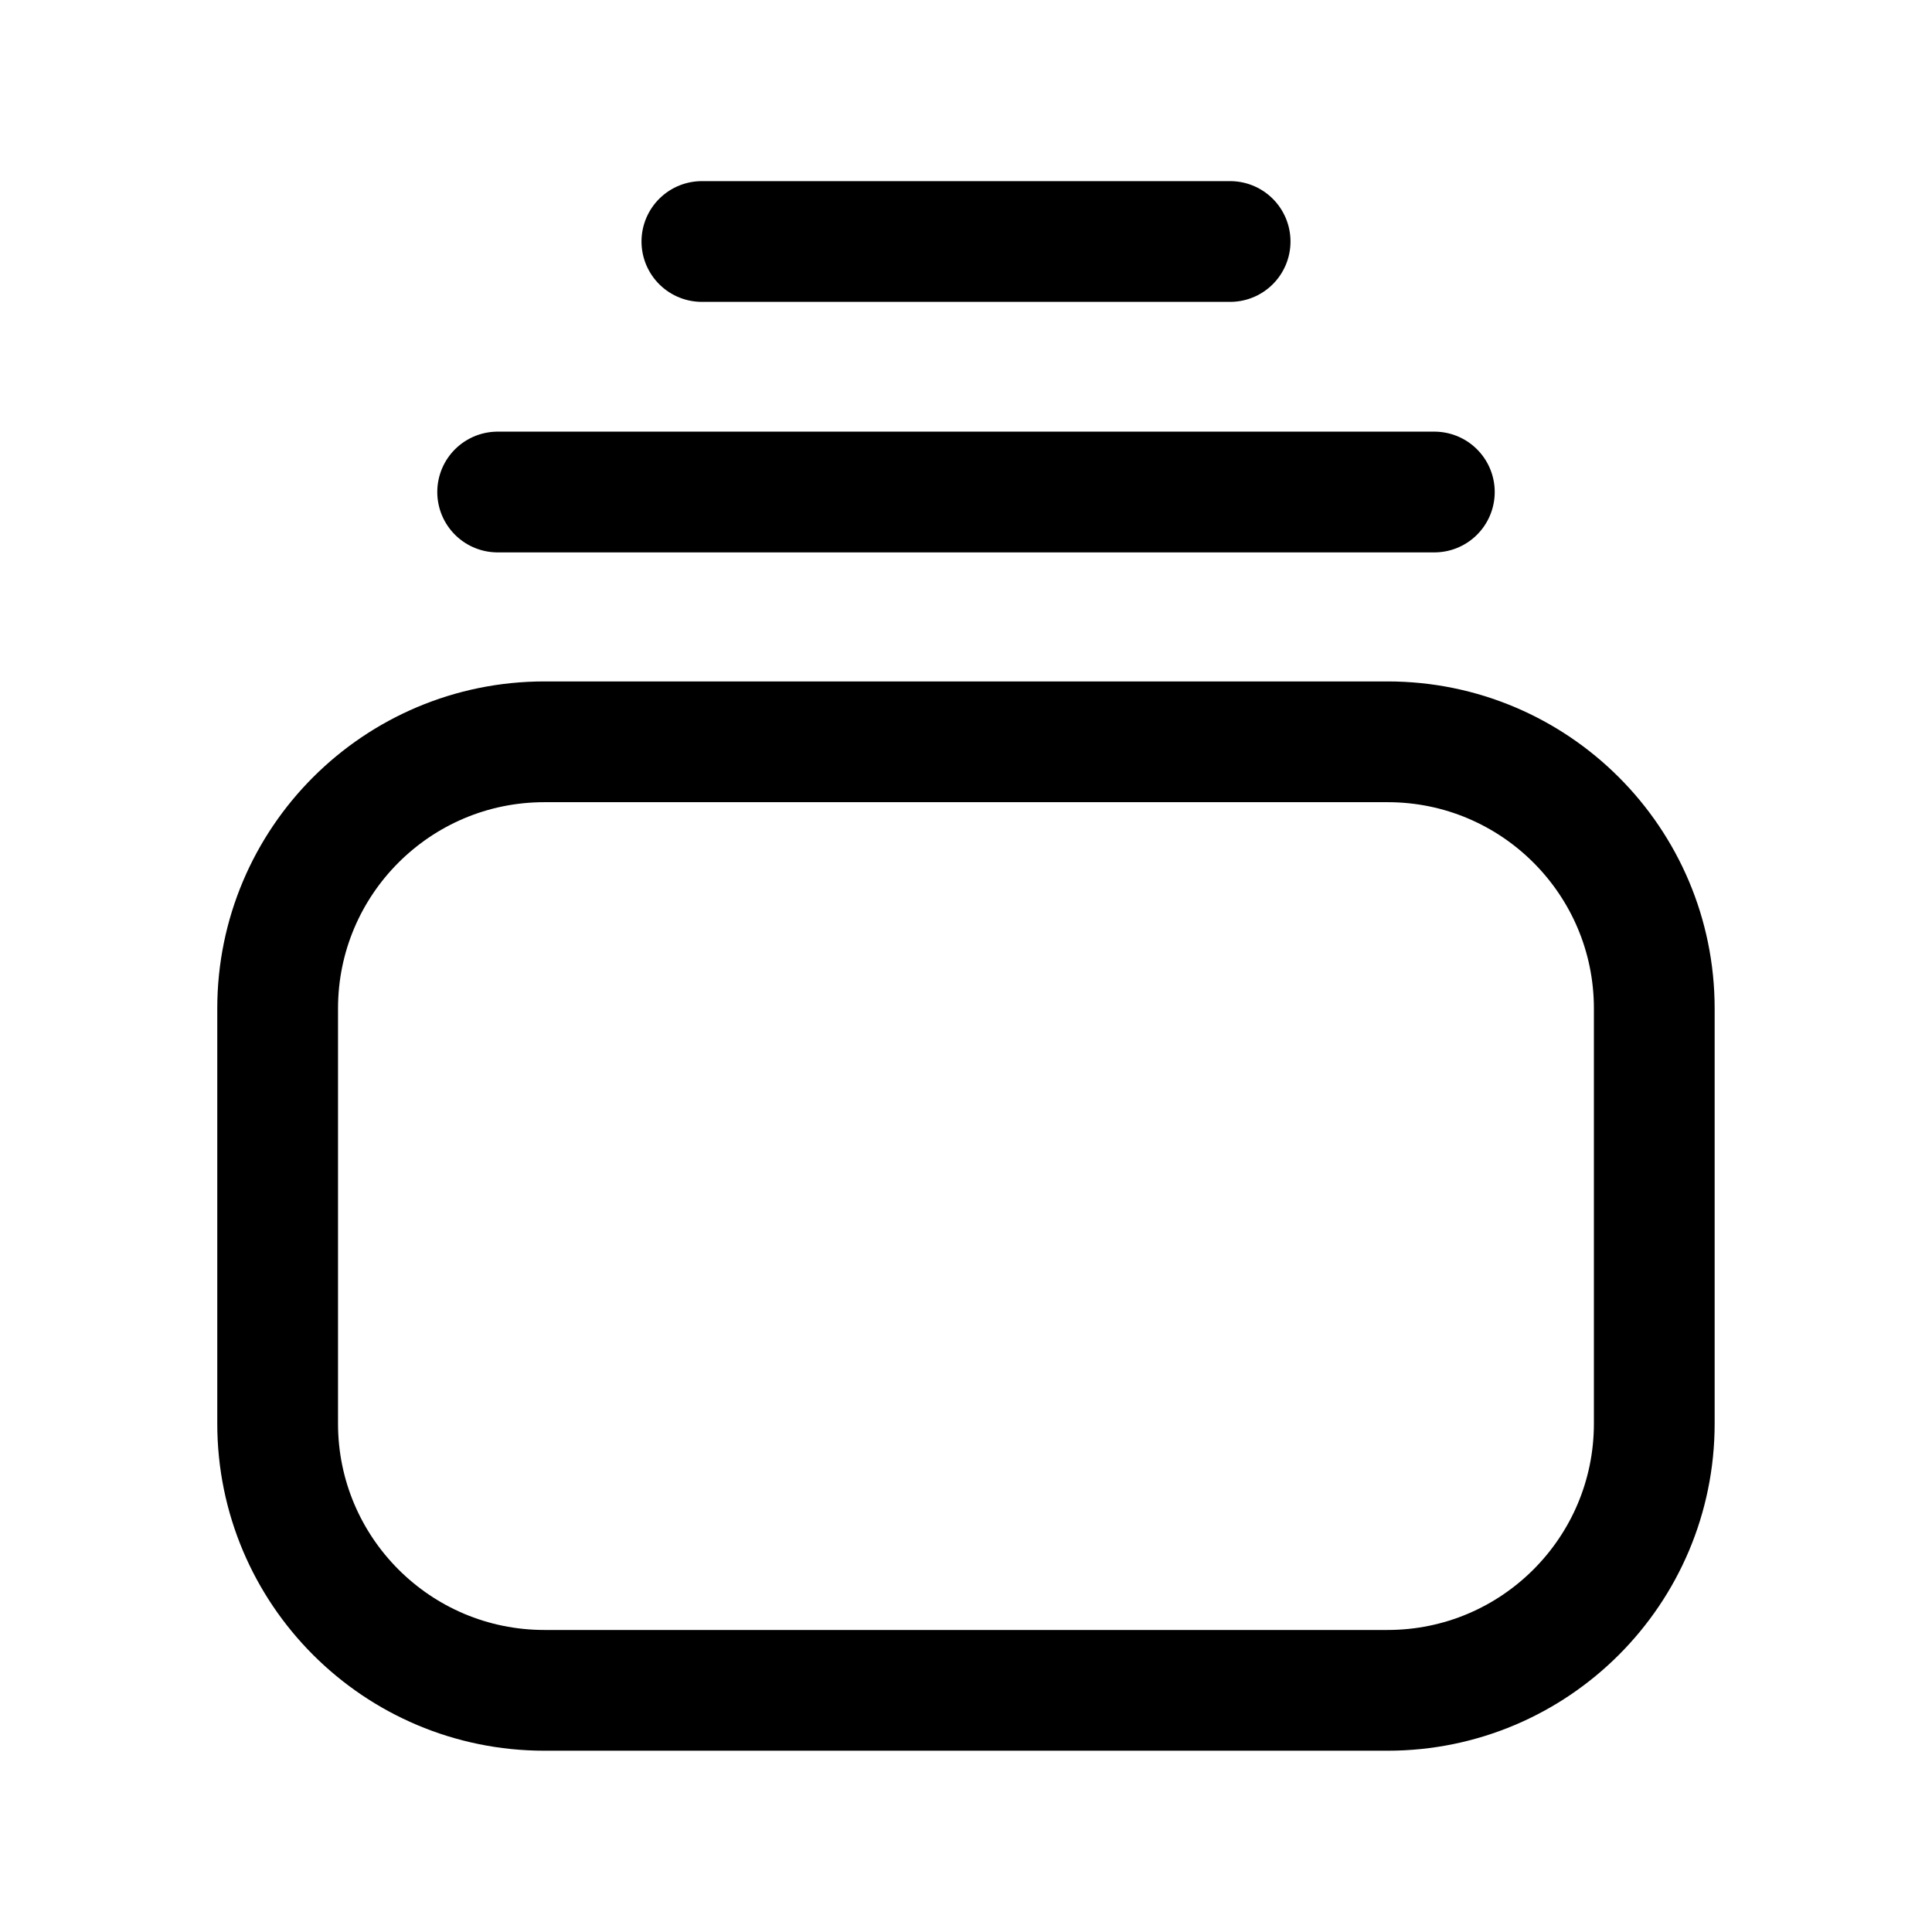 <svg width="24" height="24" viewBox="0 0 24 24" fill="none" xmlns="http://www.w3.org/2000/svg">
<path fill-rule="evenodd" clip-rule="evenodd" d="M20.55 12.528V17.684C20.55 19.514 19.066 20.998 17.237 20.998H6.763C4.933 20.998 3.449 19.514 3.449 17.684V12.528C3.449 10.698 4.933 9.215 6.763 9.215H17.237C19.066 9.215 20.55 10.698 20.55 12.528Z" stroke="black" stroke-width="1.5" stroke-linecap="round" stroke-linejoin="round"/>
<path d="M6.182 6.112H17.818M8.719 3H15.281" stroke="black" stroke-width="1.5" stroke-linecap="round" stroke-linejoin="round"/>
</svg>